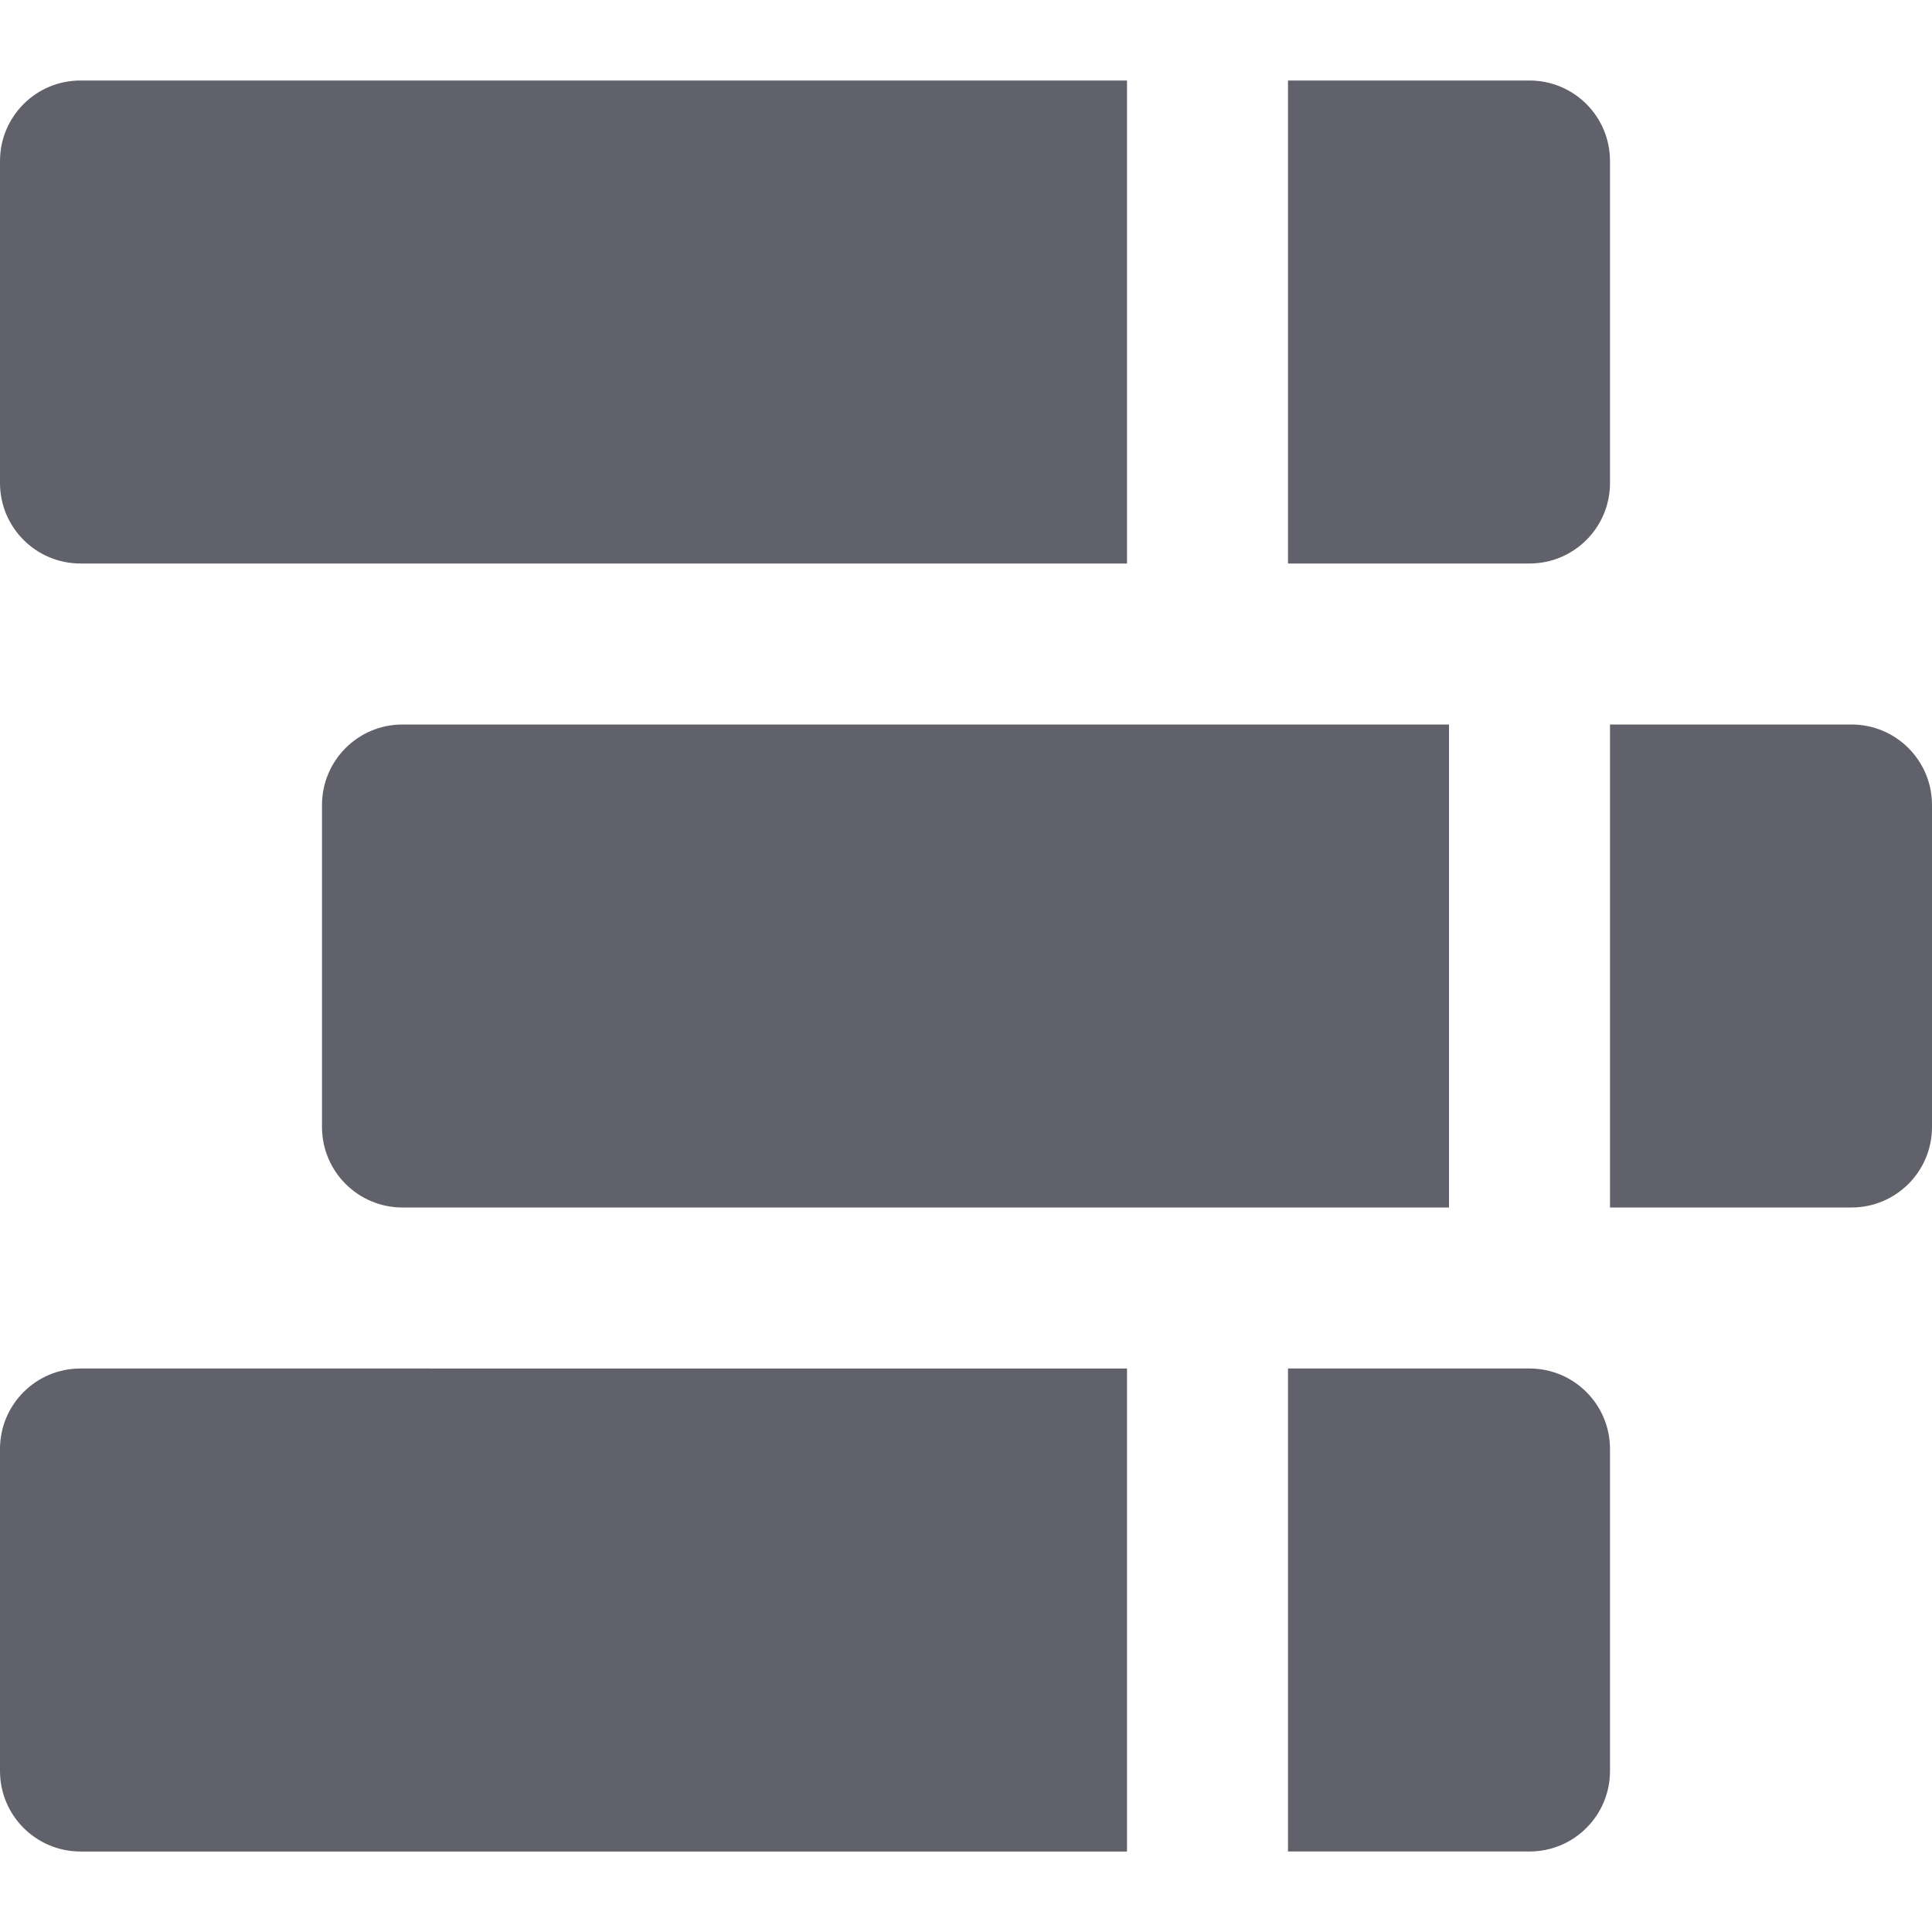 <svg xmlns="http://www.w3.org/2000/svg" height="24" width="24" viewBox="0 0 24 24"><path data-color="color-2" fill="#61616b" d="M19,1h-3v6h3c0.553,0,1-0.448,1-1V2C20,1.448,19.553,1,19,1z"></path> <path data-color="color-2" fill="#61616b" d="M23,9h-3v6h3c0.553,0,1-0.448,1-1v-4C24,9.448,23.553,9,23,9z"></path> <path data-color="color-2" fill="#61616b" d="M19,17h-3v6h3c0.553,0,1-0.448,1-1v-4C20,17.448,19.553,17,19,17z"></path> <path fill="#61616b" d="M1,1C0.447,1,0,1.448,0,2v4c0,0.552,0.447,1,1,1h13V1H1z"></path> <path fill="#61616b" d="M5,9c-0.553,0-1,0.448-1,1v4c0,0.552,0.447,1,1,1h13V9H5z"></path> <path fill="#61616b" d="M1,17c-0.553,0-1,0.448-1,1v4c0,0.552,0.447,1,1,1h13v-6H1z"></path></svg>